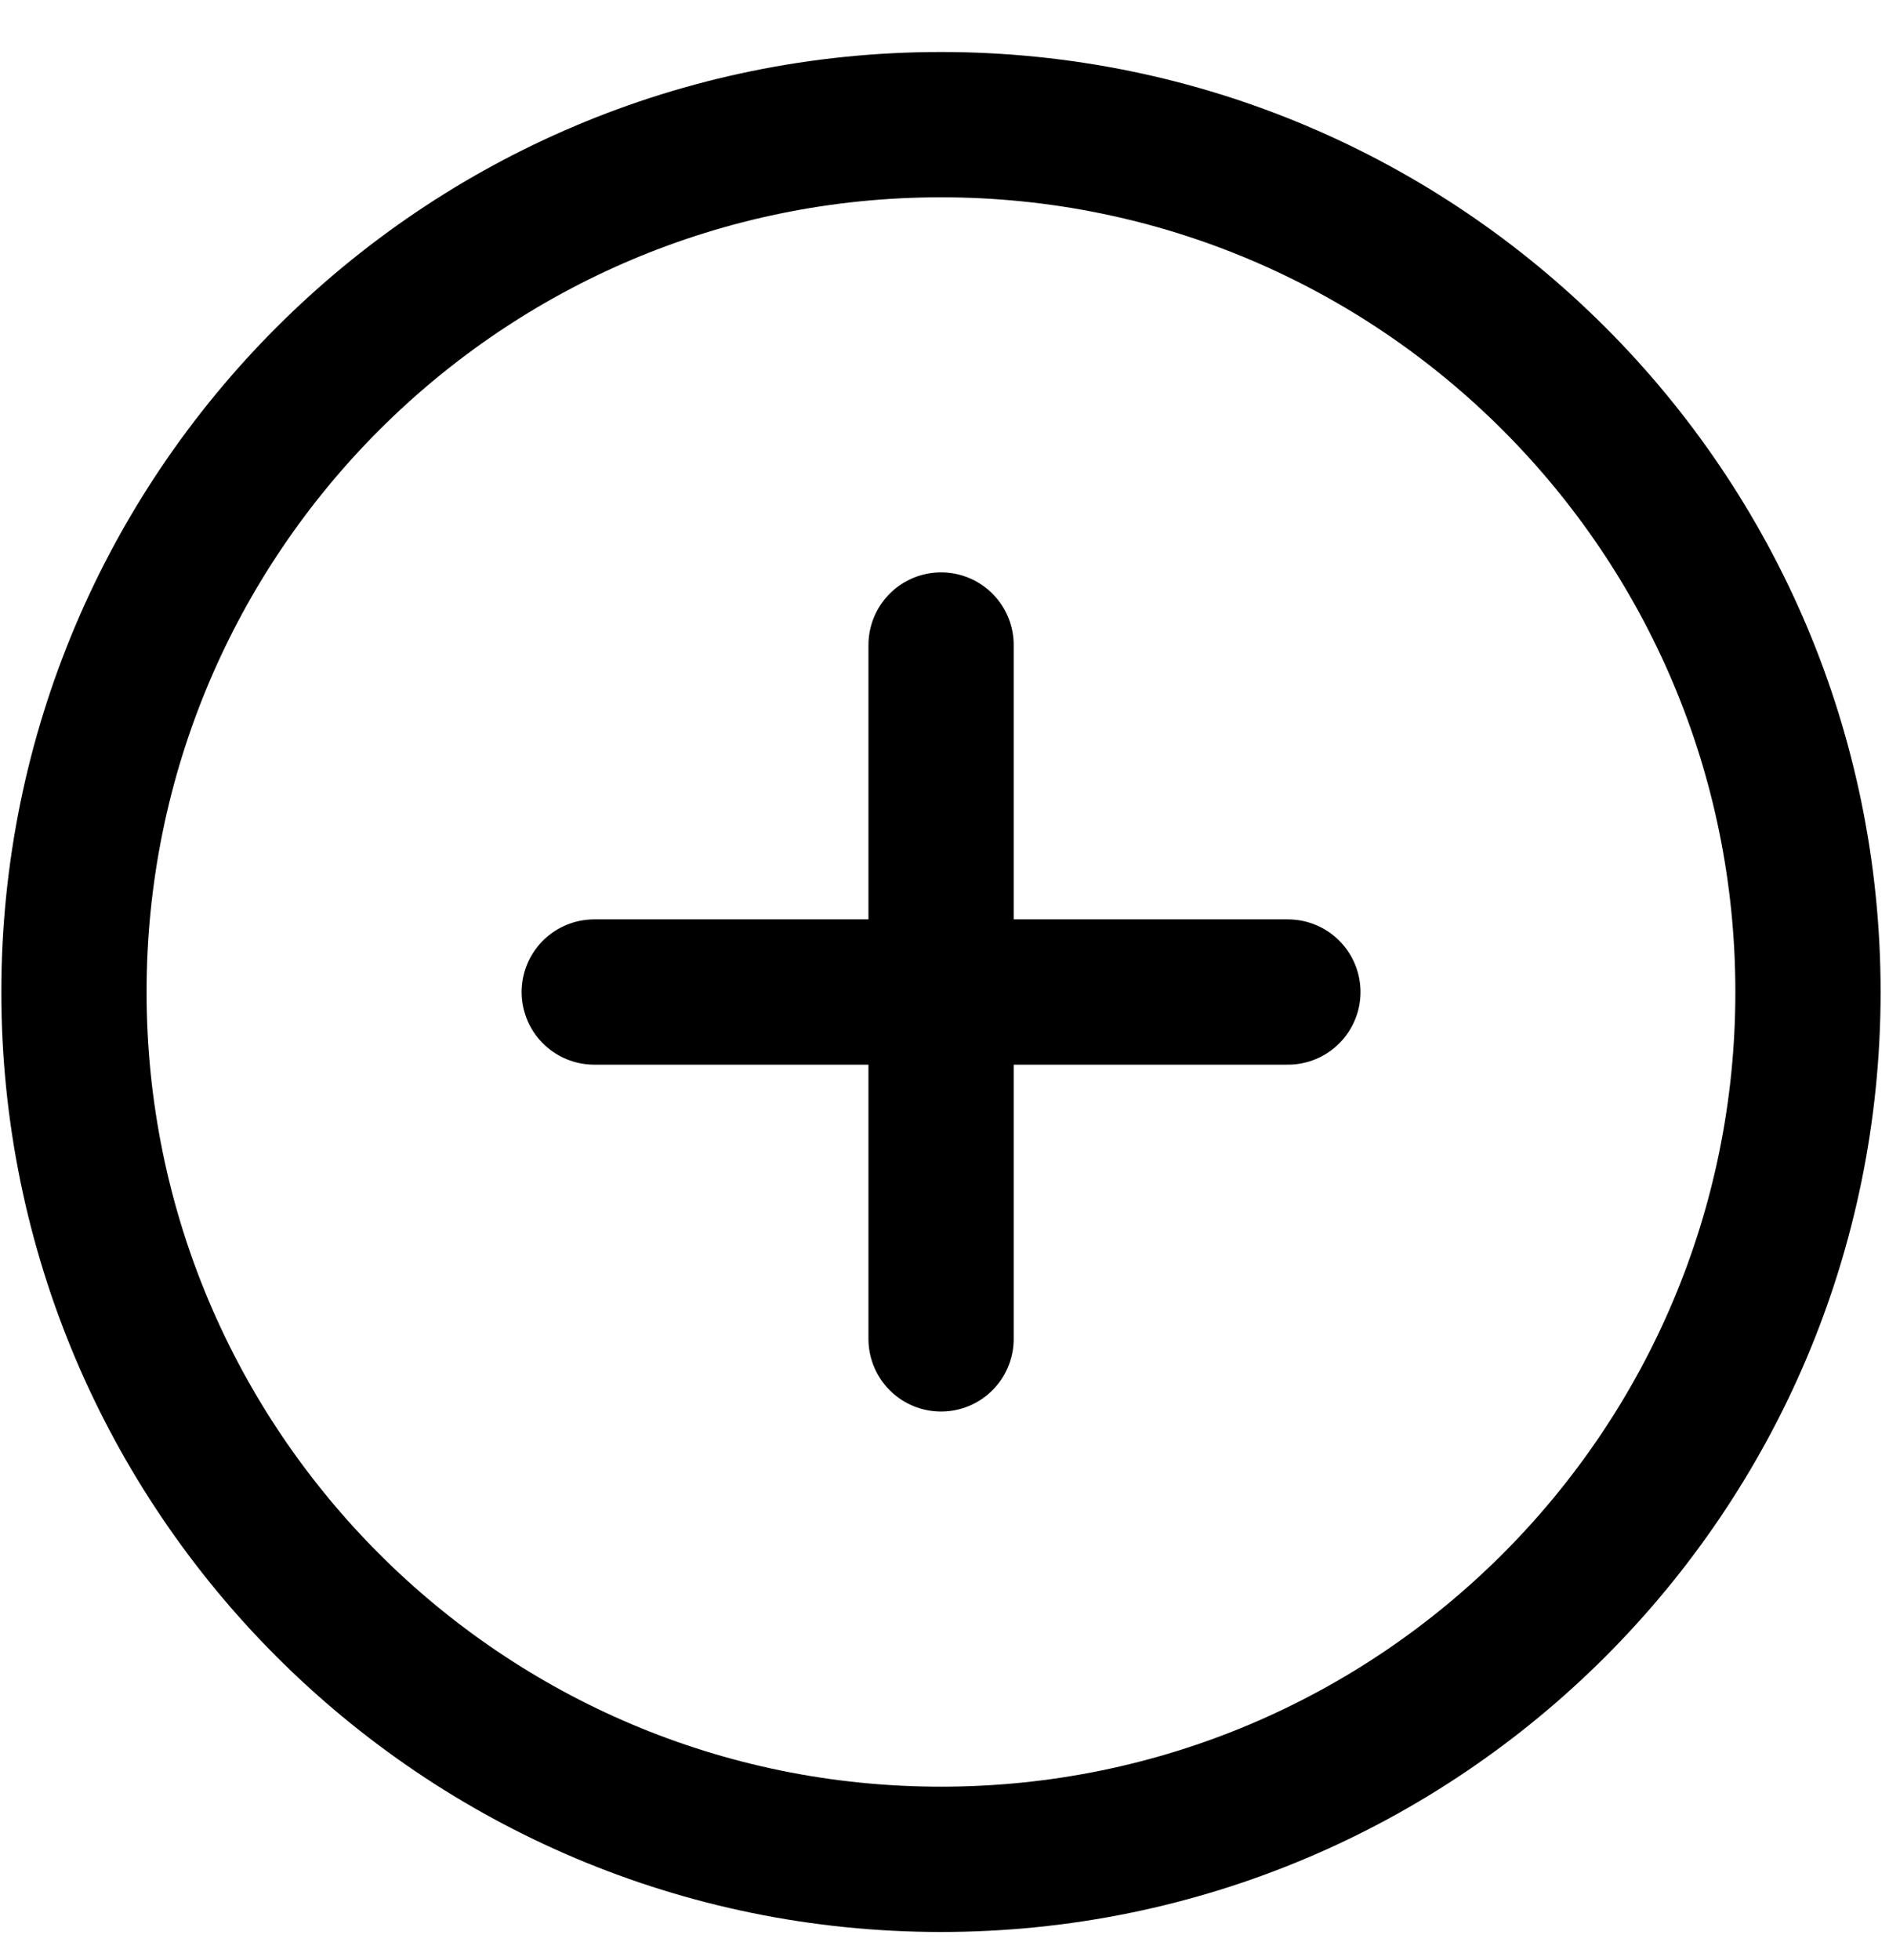 <svg width="27" height="28" viewBox="0 0 27 28" fill="none" xmlns="http://www.w3.org/2000/svg">
<path d="M13.449 26.566C20.293 26.566 25.842 21.018 25.842 14.174C25.842 7.329 20.293 1.781 13.449 1.781C6.605 1.781 1.057 7.329 1.057 14.174C1.057 21.018 6.605 26.566 13.449 26.566Z" stroke="black" stroke-width="2.076" stroke-linecap="round" stroke-linejoin="round"/>
<path d="M13.451 9.216V19.13" stroke="black" stroke-width="2.076" stroke-linecap="round" stroke-linejoin="round"/>
<path d="M8.494 14.174H18.408" stroke="black" stroke-width="2.076" stroke-linecap="round" stroke-linejoin="round"/>
</svg>
